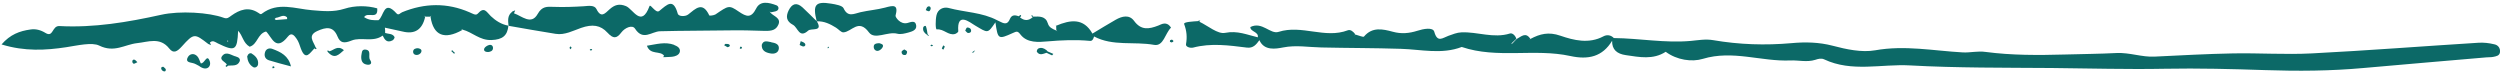 <svg width="202" height="6" viewBox="0 0 202 6" fill="none" xmlns="http://www.w3.org/2000/svg">
<g clip-path="url(#clip0_2513_6301)">
<path d="M0.14 3.595C2 4.165 3.7 4.065 5.35 3.815C6.26 3.675 7.44 3.395 8.02 3.685C9.24 4.285 10.08 3.595 11.08 3.485C11.96 3.395 12.93 2.965 13.68 3.925C14.02 4.355 14.32 4.165 14.69 3.755C15.67 2.665 15.72 2.695 16.83 3.555C16.9 3.585 16.97 3.615 17.05 3.645C17.02 3.575 16.99 3.505 16.96 3.435C17.2 3.225 17.36 3.385 17.6 3.505C19 4.185 19.17 4.085 19.24 2.485C19.62 2.885 19.63 3.455 20.17 3.775C20.81 3.595 20.81 2.715 21.5 2.545C21.97 2.995 22.27 4.215 23.27 2.945C23.57 2.565 23.81 2.915 23.96 3.125C24.13 3.355 24.21 3.645 24.31 3.925C24.7 4.965 25.05 4.255 25.41 3.905C25.45 3.935 25.48 3.965 25.52 3.975C25.53 3.975 25.58 3.925 25.58 3.925C25.56 3.885 25.53 3.855 25.5 3.825C25.34 3.365 24.82 2.875 25.64 2.505C26.33 2.195 26.92 2.085 27.27 2.945C27.49 3.475 27.79 3.525 28.41 3.275C29.17 2.965 30.15 3.445 30.92 2.875C31.08 3.205 31.26 3.495 31.71 3.265C31.8 3.225 31.9 3.055 31.88 2.995C31.73 2.695 31.38 2.755 31.12 2.665C31.12 2.525 31.12 2.375 31.1 2.235C31.57 2.335 32.05 2.435 32.52 2.545C33.507 2.792 34.117 2.402 34.35 1.375L34.28 1.265L34.38 1.345C34.51 1.345 34.63 1.345 34.76 1.345L34.85 1.265L34.79 1.375C35.02 2.875 35.91 3.235 37.35 2.425L37.26 2.335L37.38 2.395C38.18 2.605 38.75 3.265 39.7 3.235C40.61 3.205 41 2.875 41.08 2.075C40.51 1.975 40.04 1.665 39.66 1.305C39.31 0.975 39.14 0.495 38.6 1.105C38.44 1.285 38.17 1.085 37.94 0.995C36.13 0.205 34.31 0.245 32.5 0.985C32.34 1.045 32.21 1.275 32.04 1.085C30.98 -0.095 31.02 1.365 30.57 1.635C30.21 1.635 29.83 1.655 29.42 1.385C29.69 0.915 30.57 1.645 30.48 0.675C29.67 0.445 28.68 0.435 27.84 0.705C26.93 0.995 26.08 0.895 25.21 0.825C23.84 0.715 22.45 0.125 21.16 1.105C21.05 1.195 20.98 1.105 20.87 1.035C20.08 0.515 19.36 0.785 18.69 1.265C18.48 1.415 18.36 1.545 18.07 1.435C16.9 1.005 14.54 0.855 13.02 1.195C10.31 1.795 7.58 2.255 4.8 2.105C4.19 2.075 4.32 3.055 3.68 2.665C3.29 2.425 2.89 2.315 2.45 2.385C1.6 2.505 0.83 2.775 0.12 3.595H0.14ZM22.19 1.535C22.19 1.535 22.28 1.435 22.32 1.435C22.61 1.405 22.88 1.135 23.18 1.385C23.21 1.415 23.19 1.495 23.2 1.545C22.9 1.565 22.6 1.595 22.3 1.615C22.27 1.615 22.23 1.565 22.19 1.535ZM18.35 3.275L18.46 3.315L18.35 3.365V3.275Z" fill="#0C6967"/>
<path d="M41.38 0.935C41.46 0.905 41.55 0.865 41.63 0.835C41.6 0.915 41.56 0.995 41.53 1.075C42.17 1.295 42.92 2.055 43.44 1.135C43.8 0.495 44.19 0.535 44.76 0.555C45.56 0.585 46.37 0.555 47.17 0.505C47.55 0.475 48.02 0.395 48.19 0.725C48.57 1.505 48.89 1.075 49.25 0.755C49.64 0.405 50.02 0.265 50.58 0.495C51.16 0.735 51.82 2.275 52.48 0.495C52.56 0.285 52.98 1.115 53.27 0.885C53.92 0.355 54.4 -0.175 54.76 1.095C54.83 1.355 55.38 1.345 55.6 1.175C56.22 0.685 56.77 0.095 57.31 1.245C57.33 1.285 57.68 1.245 57.81 1.165C58.87 0.445 58.9 0.395 59.69 0.935C60.31 1.355 60.69 1.495 61.1 0.685C61.43 0.025 62.14 0.205 62.73 0.425C62.9 0.485 62.98 0.715 62.8 0.855C62.67 0.945 62.47 0.945 62.29 0.995L62.19 0.925L62.25 1.025C62.51 1.315 63.12 1.455 62.9 1.975C62.71 2.415 62.39 2.515 61.76 2.495C60.81 2.465 59.84 2.435 58.88 2.455C57.03 2.485 55.18 2.475 53.33 2.525C52.65 2.545 51.96 3.325 51.31 2.315C51.09 1.975 50.49 2.245 50.21 2.615C49.82 3.135 49.55 3.145 49.08 2.635C48.52 2.025 47.87 1.935 46.95 2.255C46.34 2.465 45.63 2.855 44.9 2.735C43.63 2.535 42.36 2.305 41.09 2.085C41.05 1.675 40.98 1.255 41.39 0.945L41.38 0.935Z" fill="#0C6967"/>
<path d="M96.829 1.675C96.879 1.675 96.939 1.665 96.989 1.655C96.959 1.685 96.929 1.715 96.909 1.755C97.609 2.085 98.389 2.775 98.989 2.655C99.999 2.455 100.769 2.815 101.629 3.015C101.729 2.565 101.009 2.565 101.029 2.185C101.979 1.705 102.639 2.795 103.309 2.575C105.189 1.975 107.059 3.155 108.909 2.445C109.129 2.365 109.359 2.565 109.509 2.775L109.419 2.875L109.529 2.795C109.769 2.855 110.149 3.025 110.209 2.955C110.879 2.155 111.719 2.345 112.539 2.565C113.229 2.755 113.859 2.695 114.529 2.485C114.989 2.335 115.779 2.175 115.889 2.565C116.139 3.475 116.559 3.065 117.029 2.895C117.369 2.775 117.729 2.625 118.079 2.615C119.389 2.555 120.679 3.125 122.009 2.705C122.199 2.645 122.449 2.875 122.519 3.135C122.399 3.245 122.289 3.355 122.169 3.465L122.099 3.565L122.209 3.505C122.319 3.385 122.429 3.275 122.539 3.155C122.909 2.965 123.269 2.555 123.649 3.135L123.559 3.235L123.659 3.145C124.429 2.735 125.129 2.555 126.079 2.885C127.159 3.255 128.379 3.565 129.559 2.935C129.839 2.785 130.159 2.825 130.399 3.075C132.479 3.095 134.529 3.495 136.629 3.305C137.179 3.255 137.809 3.135 138.429 3.245C140.529 3.605 142.629 3.675 144.769 3.485C145.859 3.385 146.969 3.405 148.079 3.695C149.179 3.985 150.419 4.255 151.509 4.065C153.909 3.635 156.239 4.105 158.599 4.235C159.219 4.265 159.799 4.105 160.429 4.195C162.549 4.475 164.699 4.465 166.829 4.405C168.229 4.365 169.629 4.355 171.009 4.285C172.089 4.235 173.049 4.625 174.079 4.575C176.189 4.475 178.299 4.355 180.419 4.315C182.539 4.275 184.669 4.425 186.789 4.315C191.279 4.085 195.759 3.735 200.239 3.455C200.659 3.425 201.109 3.475 201.519 3.575C201.819 3.625 202.039 3.865 201.999 4.215C201.959 4.515 201.689 4.545 201.459 4.595C201.279 4.635 201.089 4.615 200.909 4.635C197.599 4.925 194.279 5.195 190.969 5.495C188.329 5.735 185.679 5.755 183.039 5.665C180.339 5.575 177.629 5.505 174.949 5.555C171.889 5.615 168.839 5.525 165.789 5.495C161.969 5.465 158.139 5.495 154.329 5.285C152.019 5.155 149.629 5.855 147.389 4.795C147.149 4.685 146.909 4.755 146.669 4.835C145.999 5.045 145.319 4.855 144.659 4.885C142.309 4.985 140.009 4.025 137.589 4.755C136.709 5.025 135.489 4.855 134.589 4.185C133.569 4.845 132.469 4.615 131.369 4.455C130.659 4.355 130.239 4.015 130.259 3.295C129.479 4.585 128.339 4.845 126.879 4.525C123.999 3.895 120.969 4.765 118.109 3.795C116.489 4.415 114.839 3.995 113.189 3.945C111.049 3.875 108.909 3.885 106.759 3.835C105.729 3.815 104.729 3.625 103.669 3.835C103.089 3.945 102.149 4.125 101.759 3.245C101.509 3.585 101.269 3.915 100.739 3.845C99.299 3.665 97.849 3.465 96.409 3.845C96.169 3.905 95.789 3.785 95.829 3.575C95.929 3.005 95.889 2.505 95.679 1.945C95.609 1.765 96.409 1.735 96.829 1.705V1.675Z" fill="#0C6967"/>
<path d="M76.649 0.645C77.959 0.995 79.369 0.995 80.589 1.645C80.949 1.785 81.339 2.165 81.599 1.535C81.759 1.165 82.029 1.215 82.329 1.315C82.419 1.195 82.489 1.175 82.509 1.285C82.509 1.315 82.449 1.355 82.409 1.395C82.769 1.705 83.119 1.685 83.459 1.375C83.309 1.305 83.289 1.255 83.399 1.235C83.419 1.235 83.459 1.305 83.489 1.345C83.989 1.325 84.489 1.295 84.669 1.895C84.759 2.215 85.039 2.335 85.319 2.455L85.439 2.525L85.349 2.435C85.349 2.315 85.349 2.195 85.339 2.085C85.319 2.045 85.299 2.015 85.279 1.975C85.299 2.005 85.329 2.045 85.349 2.075C86.489 1.595 87.549 1.435 88.269 2.715C88.899 2.335 89.519 1.955 90.149 1.595C90.659 1.305 91.249 1.155 91.639 1.695C92.199 2.455 92.819 2.365 93.589 2.065C93.859 1.955 94.269 1.685 94.619 2.235C94.139 2.685 94.019 3.765 93.249 3.625C91.639 3.335 89.919 3.755 88.399 2.945C88.359 3.115 88.269 3.325 88.079 3.305C86.929 3.195 85.789 3.245 84.629 3.345C83.949 3.405 82.999 3.495 82.459 2.795C82.219 2.485 82.159 2.525 81.819 2.675C80.649 3.205 80.629 3.175 80.429 1.805C79.789 2.745 79.829 2.675 78.779 2.055C78.359 1.805 77.299 0.915 77.429 2.535C77.429 2.595 77.269 2.715 77.169 2.745C76.629 2.895 76.259 2.315 75.689 2.375C75.579 2.385 75.579 1.615 75.669 1.225C75.779 0.735 76.239 0.535 76.659 0.645H76.649Z" fill="#0C6967"/>
<path d="M64.85 0.605C65.24 0.965 65.61 1.345 65.99 1.715C65.65 0.385 65.88 0.085 67.16 0.295C67.52 0.355 68.06 0.445 68.16 0.665C68.51 1.425 69 1.105 69.53 0.985C70.19 0.835 70.87 0.785 71.51 0.615C72.19 0.425 72.61 0.345 72.36 1.265C72.33 1.375 72.75 2.015 73.33 1.855C73.62 1.775 73.98 1.615 74.03 2.075C74.07 2.435 73.69 2.545 73.41 2.625C73.12 2.705 72.78 2.795 72.51 2.725C71.72 2.515 70.68 3.255 70.21 2.615C69.37 1.475 68.82 2.575 68.15 2.615C67.96 2.625 67.76 2.365 67.55 2.235C67.08 1.945 66.59 1.695 66 1.725C66.53 2.605 65.55 2.245 65.3 2.475C64.57 3.135 64.47 2.215 64.07 2.005C63.54 1.725 63.48 1.345 63.72 0.845C63.99 0.305 64.35 0.155 64.84 0.595L64.85 0.605Z" fill="#0C6967"/>
<path d="M54.469 3.635C54.679 3.715 54.929 3.835 54.94 4.095C54.94 4.365 54.709 4.495 54.479 4.555C54.249 4.615 53.999 4.595 53.759 4.615C53.699 4.615 53.639 4.615 53.58 4.615C53.609 4.575 53.63 4.545 53.66 4.505C53.34 4.065 52.55 4.475 52.27 3.695C53.039 3.575 53.739 3.355 54.479 3.625L54.469 3.635Z" fill="#0C6967"/>
<path d="M22.02 3.955C22.68 4.205 23.31 4.495 23.51 5.365C22.84 5.185 22.28 5.045 21.74 4.875C21.39 4.765 21.32 4.465 21.43 4.175C21.52 3.945 21.76 3.855 22.02 3.955Z" fill="#0C6967"/>
<path d="M62.31 3.415C62.63 3.465 62.97 3.565 62.93 3.925C62.9 4.265 62.58 4.385 62.24 4.315C61.86 4.245 61.53 4.095 61.55 3.625C61.69 3.205 62.02 3.365 62.31 3.405V3.415Z" fill="#0C6967"/>
<path d="M19.101 4.585C19.271 4.615 19.451 4.765 19.361 4.965C19.181 5.375 18.771 5.265 18.421 5.305C18.321 5.425 18.251 5.435 18.231 5.325C18.231 5.295 18.291 5.255 18.331 5.215C18.201 4.985 17.701 4.855 17.951 4.525C18.291 4.085 18.721 4.505 19.101 4.575V4.585Z" fill="#0C6967"/>
<path d="M20.361 4.345C20.671 4.535 20.901 4.815 20.851 5.195C20.831 5.385 20.621 5.515 20.461 5.425C20.141 5.235 20.001 4.915 19.971 4.565C20.031 4.365 20.191 4.235 20.361 4.335V4.345Z" fill="#0C6967"/>
<path d="M29.51 4.005C30.06 4.045 29.72 4.575 29.9 4.835C30.11 5.135 29.92 5.285 29.61 5.215C29.25 5.145 29.17 4.855 29.19 4.525C29.24 4.325 29.19 3.975 29.52 4.005H29.51Z" fill="#0C6967"/>
<path d="M15.93 4.535C16.08 4.685 16.13 4.925 16.22 5.115C16.52 5.185 16.71 4.315 16.94 4.925C17.11 5.365 16.7 5.805 16.08 5.325C15.92 5.245 15.77 5.145 15.61 5.105C15.34 5.035 14.95 5.025 15.18 4.615C15.34 4.335 15.67 4.285 15.92 4.525L15.93 4.535Z" fill="#0C6967"/>
<path d="M33.779 3.895C33.979 3.935 34.129 4.025 34.019 4.245C33.969 4.335 33.839 4.425 33.729 4.435C33.529 4.465 33.369 4.365 33.379 4.155C33.399 3.955 33.579 3.895 33.769 3.895H33.779Z" fill="#0C6967"/>
<path d="M71.051 3.495C71.221 3.535 71.421 3.595 71.321 3.805C71.261 3.935 71.101 4.075 70.961 4.105C70.791 4.145 70.621 4.025 70.601 3.835C70.561 3.515 70.821 3.505 71.061 3.485L71.051 3.495Z" fill="#0C6967"/>
<path d="M39.52 3.635C39.73 3.585 39.86 3.725 39.83 3.935C39.8 4.125 39.62 4.185 39.44 4.205C39.24 4.205 39.05 4.125 39.13 3.915C39.18 3.795 39.37 3.675 39.52 3.635Z" fill="#0C6967"/>
<path d="M78.43 2.345C78.52 2.525 78.441 2.675 78.221 2.665C78.141 2.665 78.07 2.545 77.99 2.475C78.04 2.385 78.081 2.235 78.141 2.225C78.231 2.205 78.391 2.275 78.43 2.345Z" fill="#0C6967"/>
<path d="M84.529 4.025C84.529 4.025 84.609 4.105 84.649 4.155C84.799 4.225 84.959 4.285 85.109 4.355C85.069 4.395 85.019 4.475 85.009 4.475C84.859 4.415 84.709 4.335 84.559 4.265C84.289 4.345 83.999 4.515 83.779 4.185C83.749 4.135 83.819 3.955 83.889 3.925C84.119 3.815 84.339 3.885 84.529 4.035V4.025Z" fill="#0C6967"/>
<path d="M73.049 3.985C73.129 4.045 73.269 4.085 73.29 4.165C73.309 4.245 73.24 4.415 73.18 4.435C72.99 4.485 72.84 4.385 72.85 4.185C72.85 4.115 72.98 4.055 73.059 3.995L73.049 3.985Z" fill="#0C6967"/>
<path d="M74.94 0.555C75.05 0.465 75.18 0.515 75.2 0.645C75.21 0.735 75.15 0.875 75.08 0.905C75.02 0.935 74.89 0.855 74.8 0.815C74.85 0.725 74.87 0.605 74.94 0.545V0.555Z" fill="#0C6967"/>
<path d="M13.2 5.395C13.27 5.475 13.4 5.545 13.4 5.625C13.4 5.775 13.29 5.815 13.15 5.725C13.1 5.695 13.06 5.645 13.04 5.595C12.99 5.465 13.04 5.395 13.2 5.395Z" fill="#0C6967"/>
<path d="M58.631 3.545C58.741 3.545 58.891 3.545 58.941 3.615C59.021 3.705 58.931 3.795 58.781 3.815C58.691 3.765 58.601 3.705 58.511 3.655C58.551 3.615 58.591 3.545 58.631 3.545Z" fill="#0C6967"/>
<path d="M65.01 3.485C65.12 3.595 65.08 3.735 64.93 3.755C64.83 3.765 64.72 3.675 64.61 3.635C64.64 3.535 64.67 3.425 64.7 3.325C64.8 3.375 64.93 3.405 65.01 3.485Z" fill="#0C6967"/>
<path d="M10.86 4.825C10.95 4.845 11.02 4.955 11.1 5.025C10.99 5.075 10.91 5.135 10.81 5.155C10.79 5.155 10.71 5.085 10.7 5.035C10.66 4.905 10.73 4.795 10.86 4.815V4.825Z" fill="#0C6967"/>
<path d="M74.811 2.115C74.891 2.325 74.911 2.555 74.951 2.775C74.981 2.805 75.021 2.835 75.051 2.855C75.031 2.875 75.011 2.885 75.001 2.905C74.971 2.875 74.941 2.845 74.911 2.815C74.691 2.675 74.551 2.495 74.591 2.245C74.611 2.105 74.781 2.045 74.811 2.125V2.115Z" fill="#0C6967"/>
<path d="M47.849 4.015C47.849 4.015 47.789 4.085 47.759 4.085C47.719 4.085 47.679 4.055 47.649 4.035C47.709 3.935 47.779 3.925 47.859 4.015H47.849Z" fill="#0C6967"/>
<path d="M46.179 3.855C46.179 3.855 46.13 3.945 46.109 3.985C46.08 3.945 46.039 3.915 46.009 3.875C46.039 3.835 46.059 3.785 46.089 3.745C46.119 3.785 46.179 3.815 46.19 3.855H46.179Z" fill="#0C6967"/>
<path d="M59.951 3.805C59.951 3.805 59.931 3.915 59.901 3.945C59.891 3.965 59.811 3.925 59.771 3.915C59.791 3.865 59.791 3.805 59.821 3.775C59.841 3.755 59.911 3.795 59.961 3.805H59.951Z" fill="#0C6967"/>
<path d="M66.99 3.875L66.86 3.895L66.91 3.755L66.99 3.875Z" fill="#0C6967"/>
<path d="M75.271 3.605C75.271 3.605 75.351 3.645 75.391 3.665C75.361 3.695 75.331 3.725 75.291 3.745C75.251 3.725 75.211 3.705 75.171 3.685C75.201 3.655 75.231 3.615 75.271 3.605Z" fill="#0C6967"/>
<path d="M76.34 3.765C76.31 3.855 76.26 3.935 76.22 4.015C76.18 3.985 76.1 3.935 76.1 3.915C76.13 3.825 76.18 3.745 76.22 3.665C76.26 3.695 76.34 3.745 76.33 3.765H76.34Z" fill="#0C6967"/>
<path d="M94.719 3.215C94.849 3.295 94.839 3.385 94.679 3.425C94.639 3.435 94.579 3.395 94.529 3.375C94.529 3.335 94.529 3.265 94.559 3.245C94.599 3.215 94.679 3.195 94.719 3.215Z" fill="#0C6967"/>
<path d="M22.18 5.475C22.18 5.475 22.08 5.505 22.04 5.525C22.03 5.485 21.99 5.425 22 5.405C22.03 5.375 22.09 5.365 22.14 5.355C22.15 5.395 22.17 5.435 22.18 5.475Z" fill="#0C6967"/>
<path d="M36.65 4.175C36.65 4.175 36.73 4.245 36.76 4.275C36.74 4.295 36.71 4.325 36.69 4.345C36.65 4.305 36.62 4.275 36.58 4.235C36.54 4.195 36.5 4.165 36.46 4.125C36.49 4.105 36.51 4.075 36.54 4.055C36.58 4.095 36.61 4.135 36.65 4.175Z" fill="#0C6967"/>
<path d="M78.801 4.045C78.761 4.105 78.71 4.175 78.671 4.235C78.621 4.235 78.57 4.255 78.52 4.265C78.55 4.235 78.581 4.205 78.611 4.175C78.68 4.135 78.751 4.095 78.811 4.045H78.801Z" fill="#0C6967"/>
<path d="M26.499 4.075C26.499 4.075 26.579 4.125 26.619 4.145C26.979 4.055 27.279 3.625 27.789 4.055C27.379 4.405 27.049 4.805 26.519 4.235C26.489 4.195 26.459 4.165 26.439 4.125C26.439 4.115 26.489 4.065 26.499 4.065V4.075Z" fill="#0C6967"/>
</g>
<defs>
<clipPath id="clip0_2513_6301">
<rect width="201.86" height="5.55" fill="white" transform="matrix(-1 0 0 1 202 0.225)"/>
</clipPath>
</defs>
</svg>
